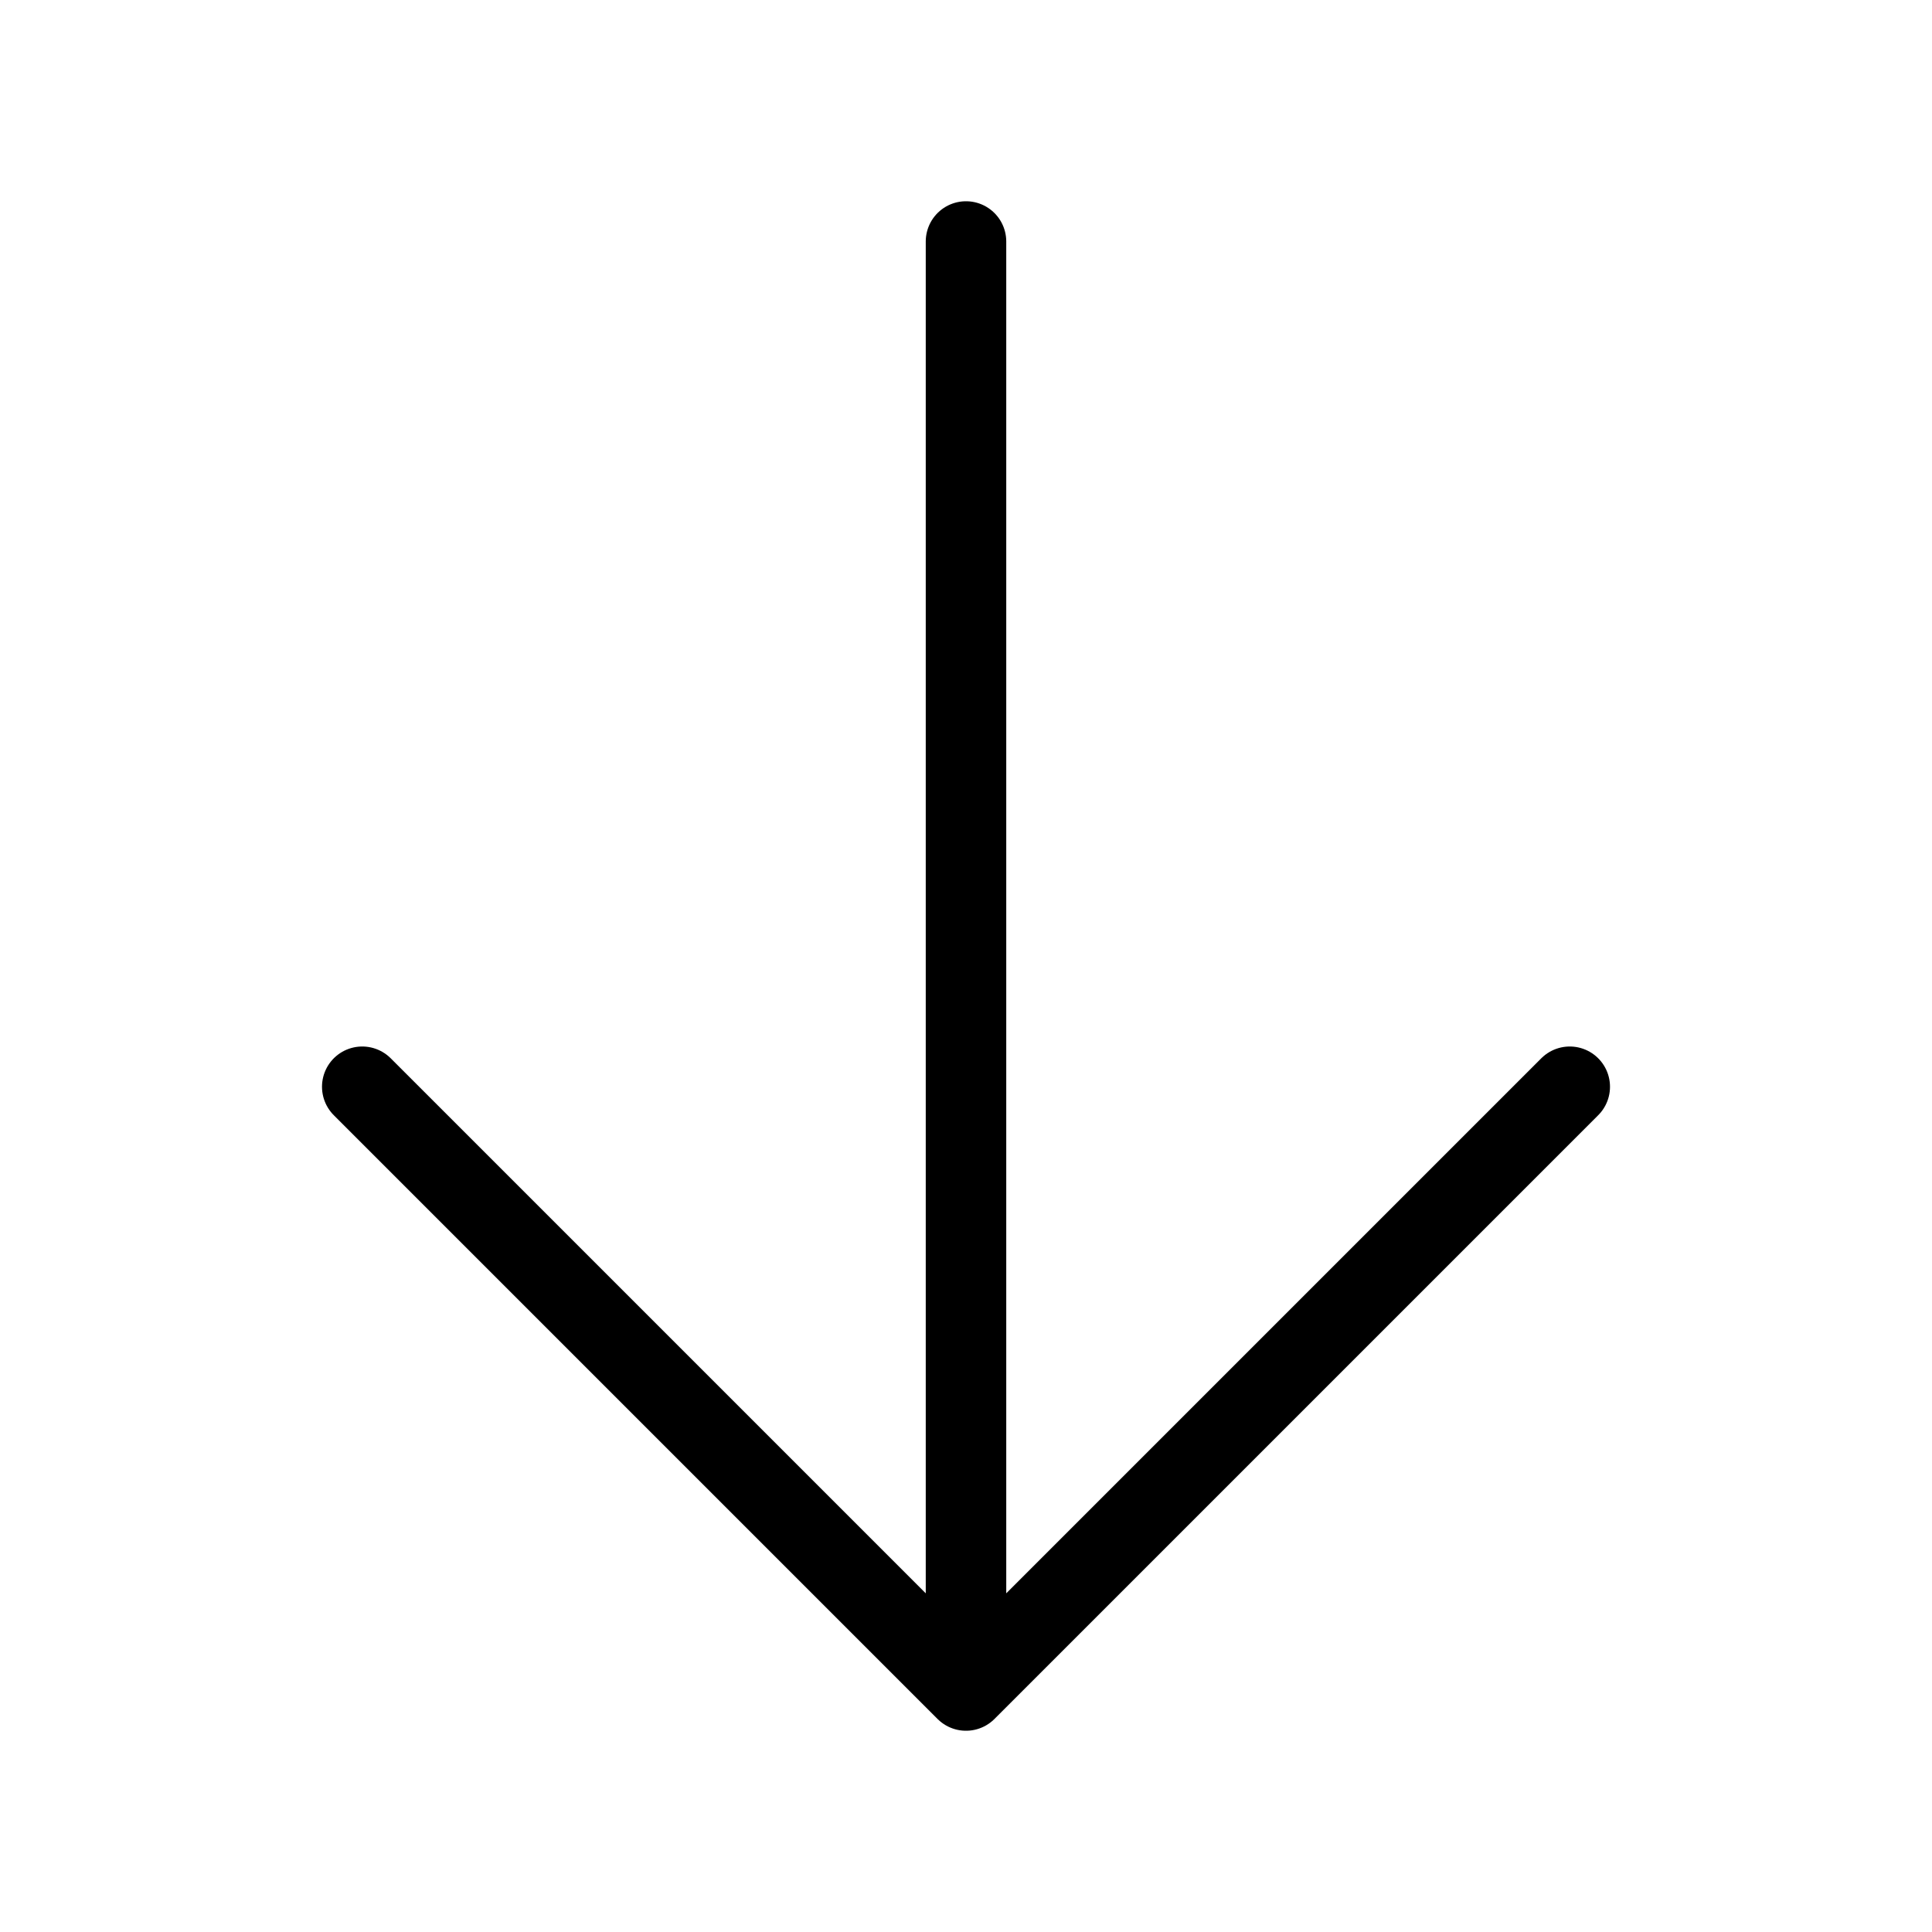 <svg width="24" height="24" viewBox="0 0 24 24" fill="none" stroke="currentColor" xmlns="http://www.w3.org/2000/svg">
<path d="M19.5 13.5L12 21M12 21L4.5 13.5M12 21L12 3" stroke-linecap="round" stroke-linejoin="round"/>
</svg>
